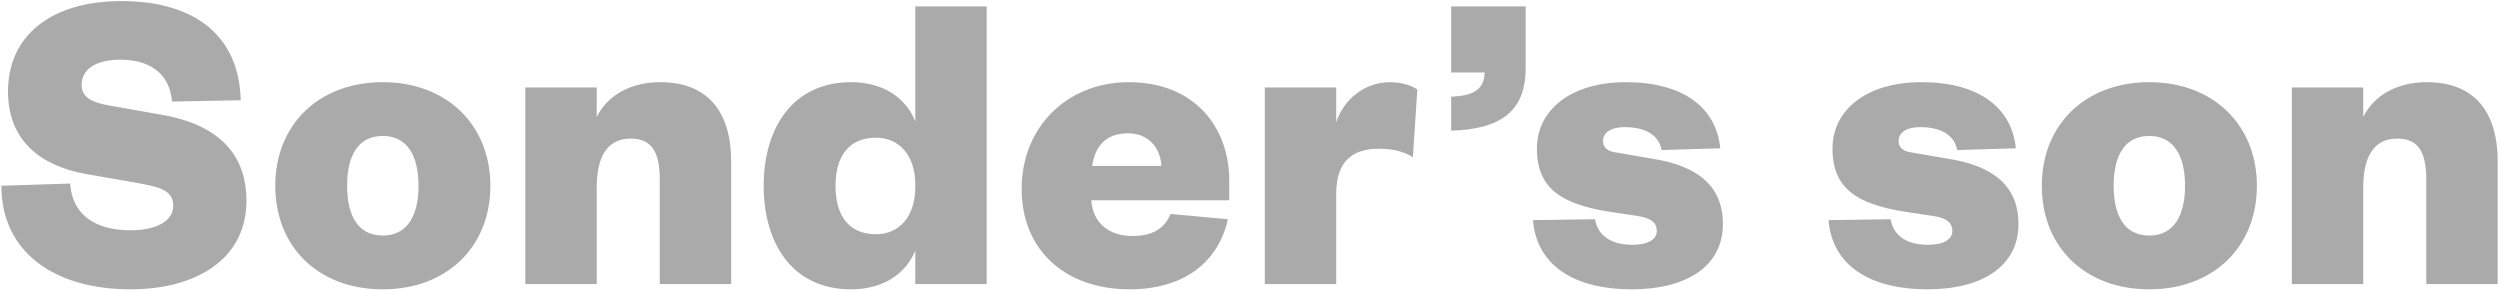 <svg width="1021" height="119" viewBox="0 0 1021 119" fill="none" xmlns="http://www.w3.org/2000/svg">
<path d="M0.564 75.86L28.645 74.96C29.724 89.18 40.705 94.04 53.304 94.04C63.925 94.04 70.764 90.26 70.764 83.96C70.764 77.3 64.105 76.22 55.465 74.6L34.764 71C16.224 67.58 3.264 57.14 3.264 37.34C3.264 14.3 21.265 0.44 49.525 0.44C80.844 0.44 97.764 15.74 98.305 40.94L70.225 41.48C69.325 29.78 60.864 24.38 49.164 24.38C39.084 24.38 33.325 28.34 33.325 34.64C33.325 39.86 37.645 41.84 44.664 43.1L66.085 46.88C89.844 51.02 100.644 63.44 100.644 81.98C100.644 106.1 79.764 118.16 53.304 118.16C22.524 118.16 0.564 103.22 0.564 75.86ZM141.765 75.86C141.765 87.92 146.085 96.2 156.345 96.2C166.425 96.2 170.925 87.92 170.925 75.86C170.925 63.8 166.425 55.52 156.345 55.52C146.085 55.52 141.765 63.8 141.765 75.86ZM200.265 75.86C200.265 100.88 182.445 118.16 156.345 118.16C130.065 118.16 112.425 100.88 112.425 75.86C112.425 51.02 130.065 33.56 156.345 33.56C182.445 33.56 200.265 51.02 200.265 75.86ZM243.702 76.58V116H214.542V35.72H243.702V47.78C248.022 38.96 257.562 33.56 269.622 33.56C291.582 33.56 298.602 48.86 298.602 65.6V116H269.442V73.34C269.442 62.36 266.382 56.6 257.562 56.6C247.662 56.6 243.702 64.52 243.702 76.58ZM373.807 76.4V75.32C373.807 63.8 367.507 56.24 357.787 56.24C346.267 56.24 341.227 64.34 341.227 75.86C341.227 87.56 346.267 95.66 357.787 95.66C367.507 95.66 373.807 88.1 373.807 76.4ZM373.807 116V102.32C370.027 111.68 360.847 118.16 347.527 118.16C323.767 118.16 311.887 99.62 311.887 75.86C311.887 52.28 323.767 33.56 347.527 33.56C360.847 33.56 370.027 40.04 373.807 49.58V2.6H402.967V116H373.807ZM478.083 87.38L501.483 89.54C497.343 107.9 482.583 118.16 461.343 118.16C435.603 118.16 417.243 102.68 417.243 77.12C417.243 51.74 435.963 33.56 460.983 33.56C487.803 33.56 502.023 51.92 502.023 73.7V81.8H445.683C446.403 91.7 453.603 96.38 462.423 96.38C470.343 96.38 475.383 93.68 478.083 87.38ZM446.043 67.76H474.303C473.943 60.56 469.263 54.44 460.623 54.44C451.263 54.44 447.123 60.2 446.043 67.76ZM578.829 36.62L577.029 64.16C573.069 61.82 568.749 60.74 563.169 60.74C552.369 60.74 545.709 65.78 545.709 79.28V116H516.549V35.72H545.709V49.94C548.589 40.94 557.049 33.56 567.669 33.56C572.529 33.56 576.849 35 578.829 36.62ZM592.666 29.6V2.6H623.086V27.8C623.086 45.44 612.826 52.82 592.666 53.36V39.5C601.306 39.14 606.166 36.8 606.346 29.6H592.666ZM626.052 89.9L651.432 89.54C652.512 96.2 657.912 99.98 666.732 99.98C673.212 99.98 676.632 97.64 676.632 94.4C676.632 91.34 674.832 89.18 669.252 88.28L657.372 86.48C637.932 83.42 627.672 77.12 627.672 60.74C627.672 44.9 641.532 33.56 664.032 33.56C687.252 33.56 700.932 43.82 702.552 60.56L678.612 61.28C677.532 55.52 672.492 51.92 663.492 51.92C657.912 51.92 654.672 54.08 654.672 57.68C654.672 60.38 656.832 61.82 659.532 62.18L675.192 64.88C693.192 67.76 703.632 75.86 703.632 91.52C703.632 108.44 689.232 118.16 666.372 118.16C644.232 118.16 627.672 109.34 626.052 89.9ZM746.764 89.9L772.144 89.54C773.224 96.2 778.624 99.98 787.444 99.98C793.924 99.98 797.344 97.64 797.344 94.4C797.344 91.34 795.544 89.18 789.964 88.28L778.084 86.48C758.644 83.42 748.384 77.12 748.384 60.74C748.384 44.9 762.244 33.56 784.744 33.56C807.964 33.56 821.644 43.82 823.264 60.56L799.324 61.28C798.244 55.52 793.204 51.92 784.204 51.92C778.624 51.92 775.384 54.08 775.384 57.68C775.384 60.38 777.544 61.82 780.244 62.18L795.904 64.88C813.904 67.76 824.344 75.86 824.344 91.52C824.344 108.44 809.944 118.16 787.084 118.16C764.944 118.16 748.384 109.34 746.764 89.9ZM863.213 75.86C863.213 87.92 867.533 96.2 877.793 96.2C887.873 96.2 892.373 87.92 892.373 75.86C892.373 63.8 887.873 55.52 877.793 55.52C867.533 55.52 863.213 63.8 863.213 75.86ZM921.713 75.86C921.713 100.88 903.893 118.16 877.793 118.16C851.513 118.16 833.873 100.88 833.873 75.86C833.873 51.02 851.513 33.56 877.793 33.56C903.893 33.56 921.713 51.02 921.713 75.86ZM965.151 76.58V116H935.991V35.72H965.151V47.78C969.471 38.96 979.011 33.56 991.071 33.56C1013.03 33.56 1020.05 48.86 1020.05 65.6V116H990.891V73.34C990.891 62.36 987.831 56.6 979.011 56.6C969.111 56.6 965.151 64.52 965.151 76.58Z" fill="#AAAAAA"/>
</svg>

